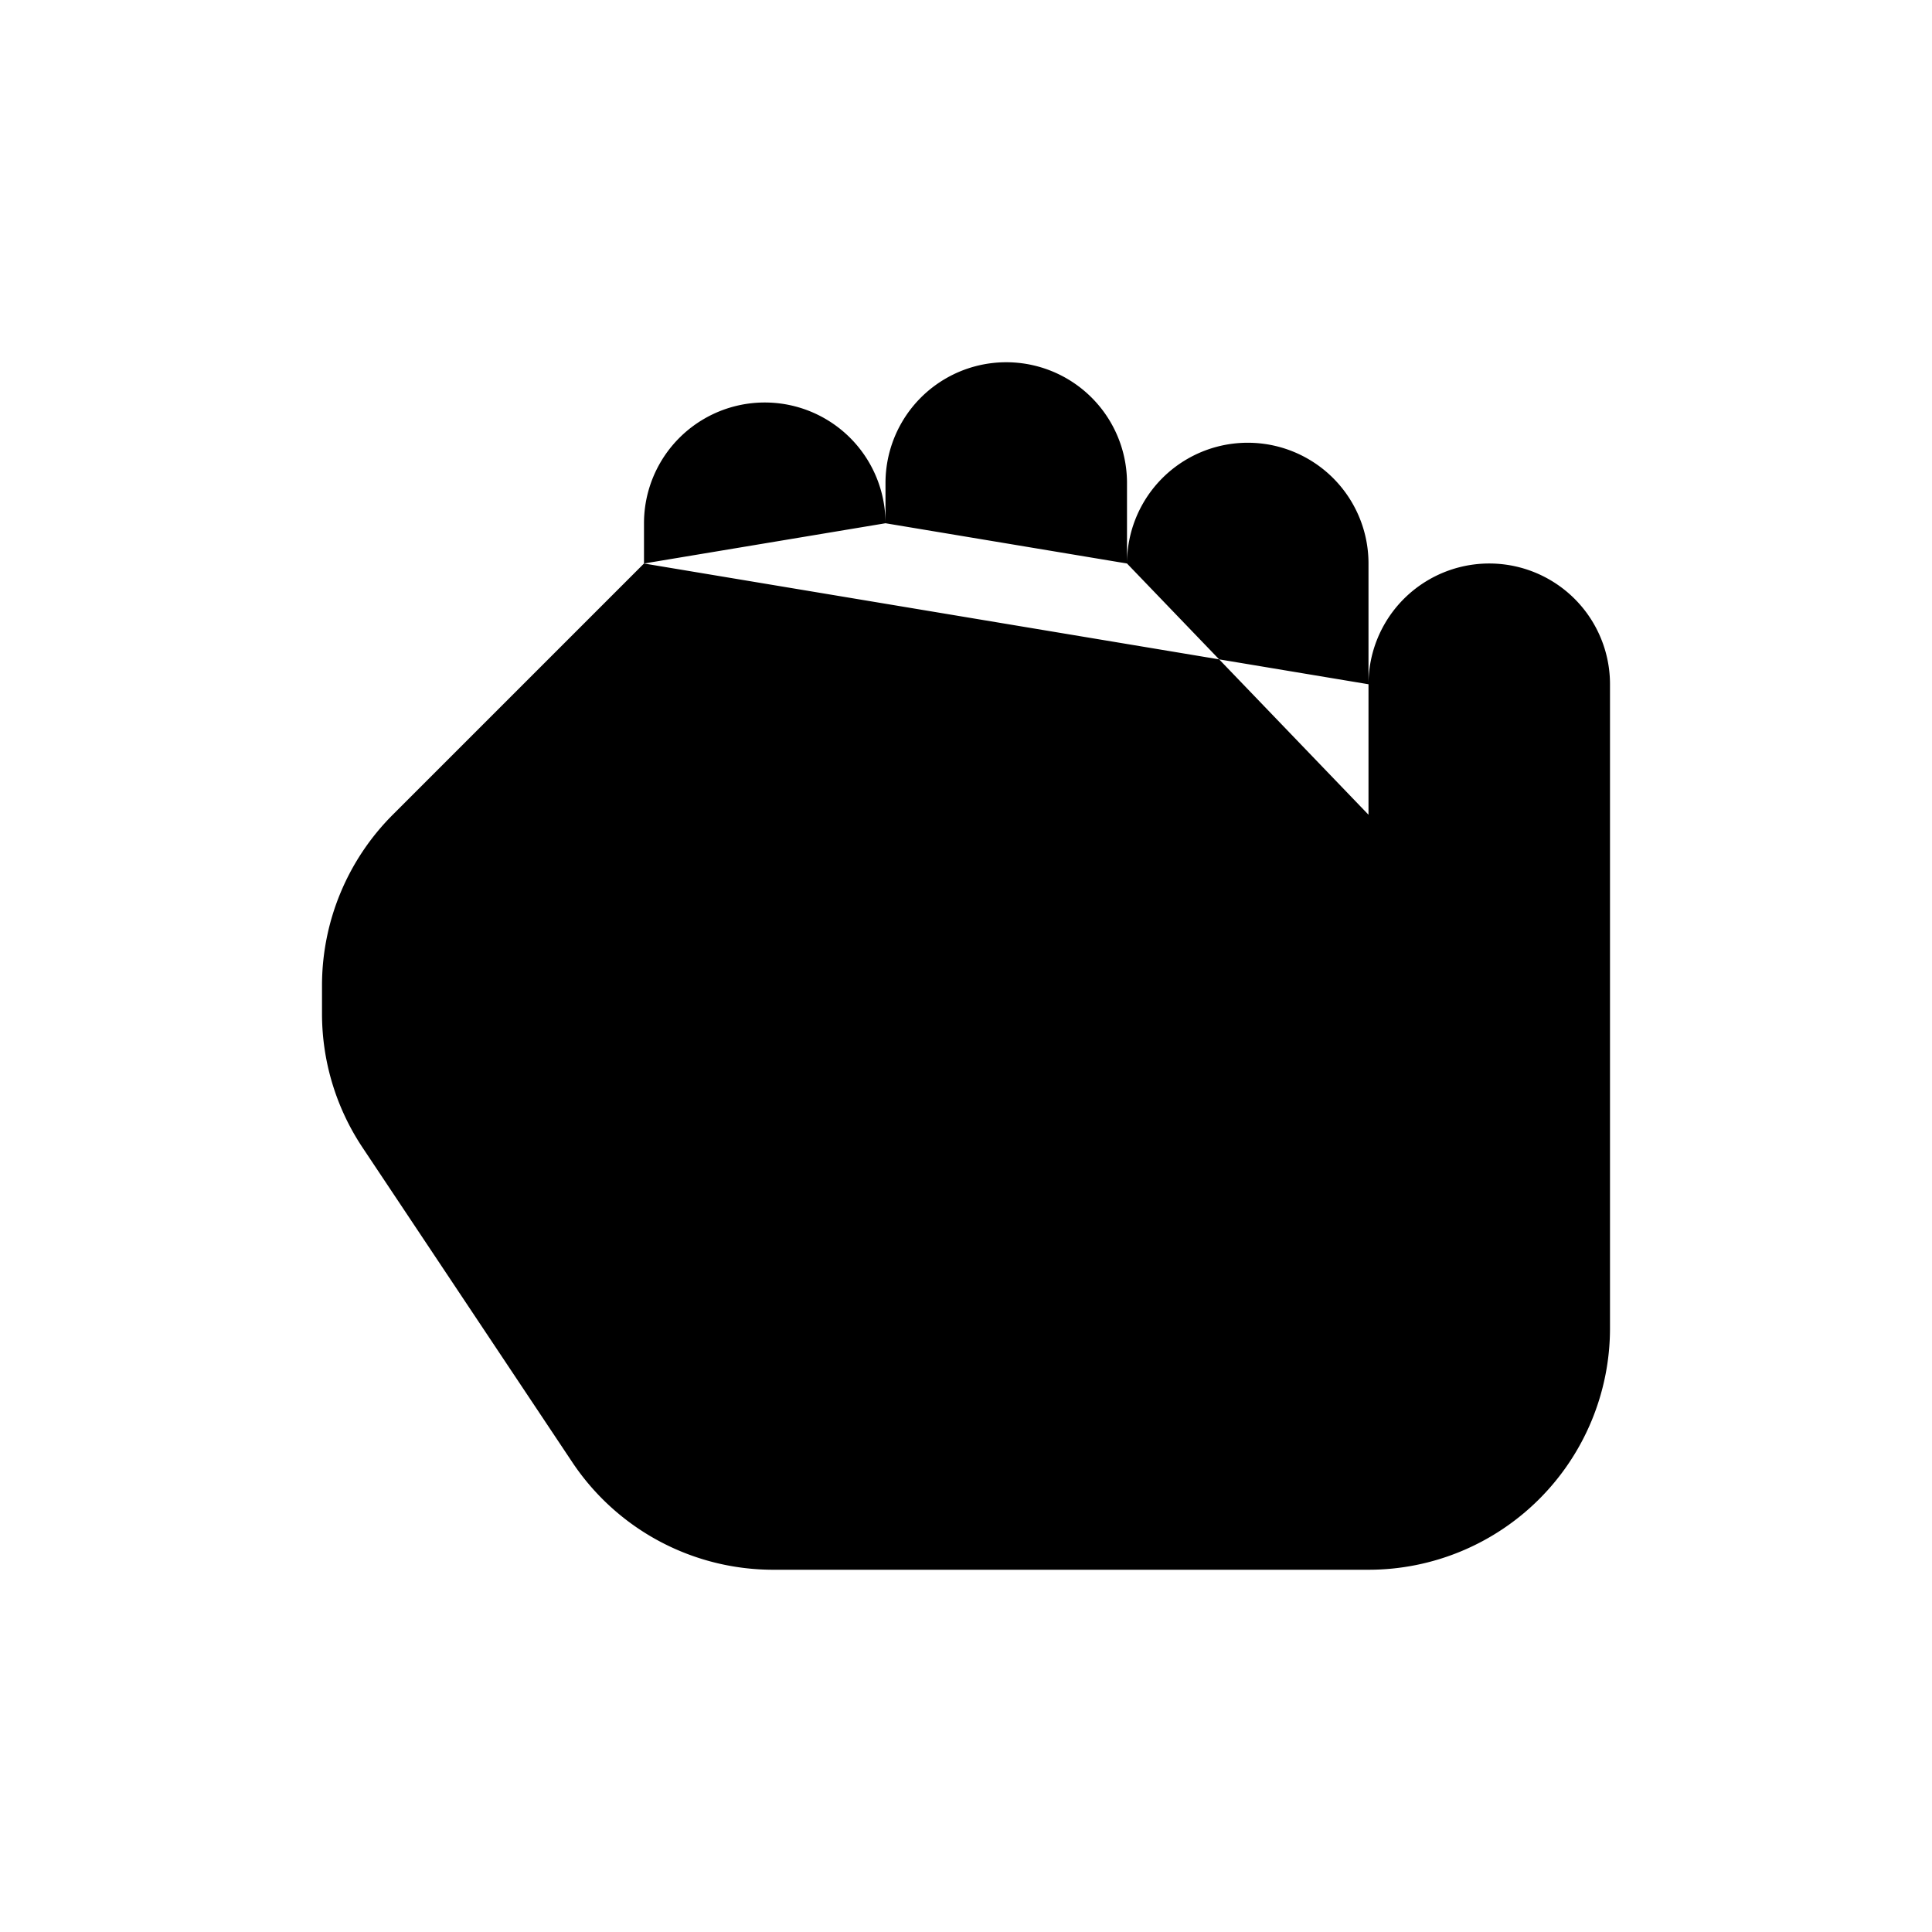 <svg xmlns="http://www.w3.org/2000/svg" viewBox="0 0 24 24"><path d="M14 7V6a1.5 1.5 0 0 0-3 0v.5m3 .5v2.5M14 7a1.5 1.5 0 0 1 3 0v3.121M11 6.5V9m0-2.5a1.5 1.5 0 0 0-3 0V7m0 4.5V7m0 0-3.121 3.121A3 3 0 0 0 4 12.243v.349a3 3 0 0 0 .504 1.664l2.605 3.908A3 3 0 0 0 9.606 19.5H17a3 3 0 0 0 3-3v-8a1.5 1.5 0 0 0-3 0"/></svg>